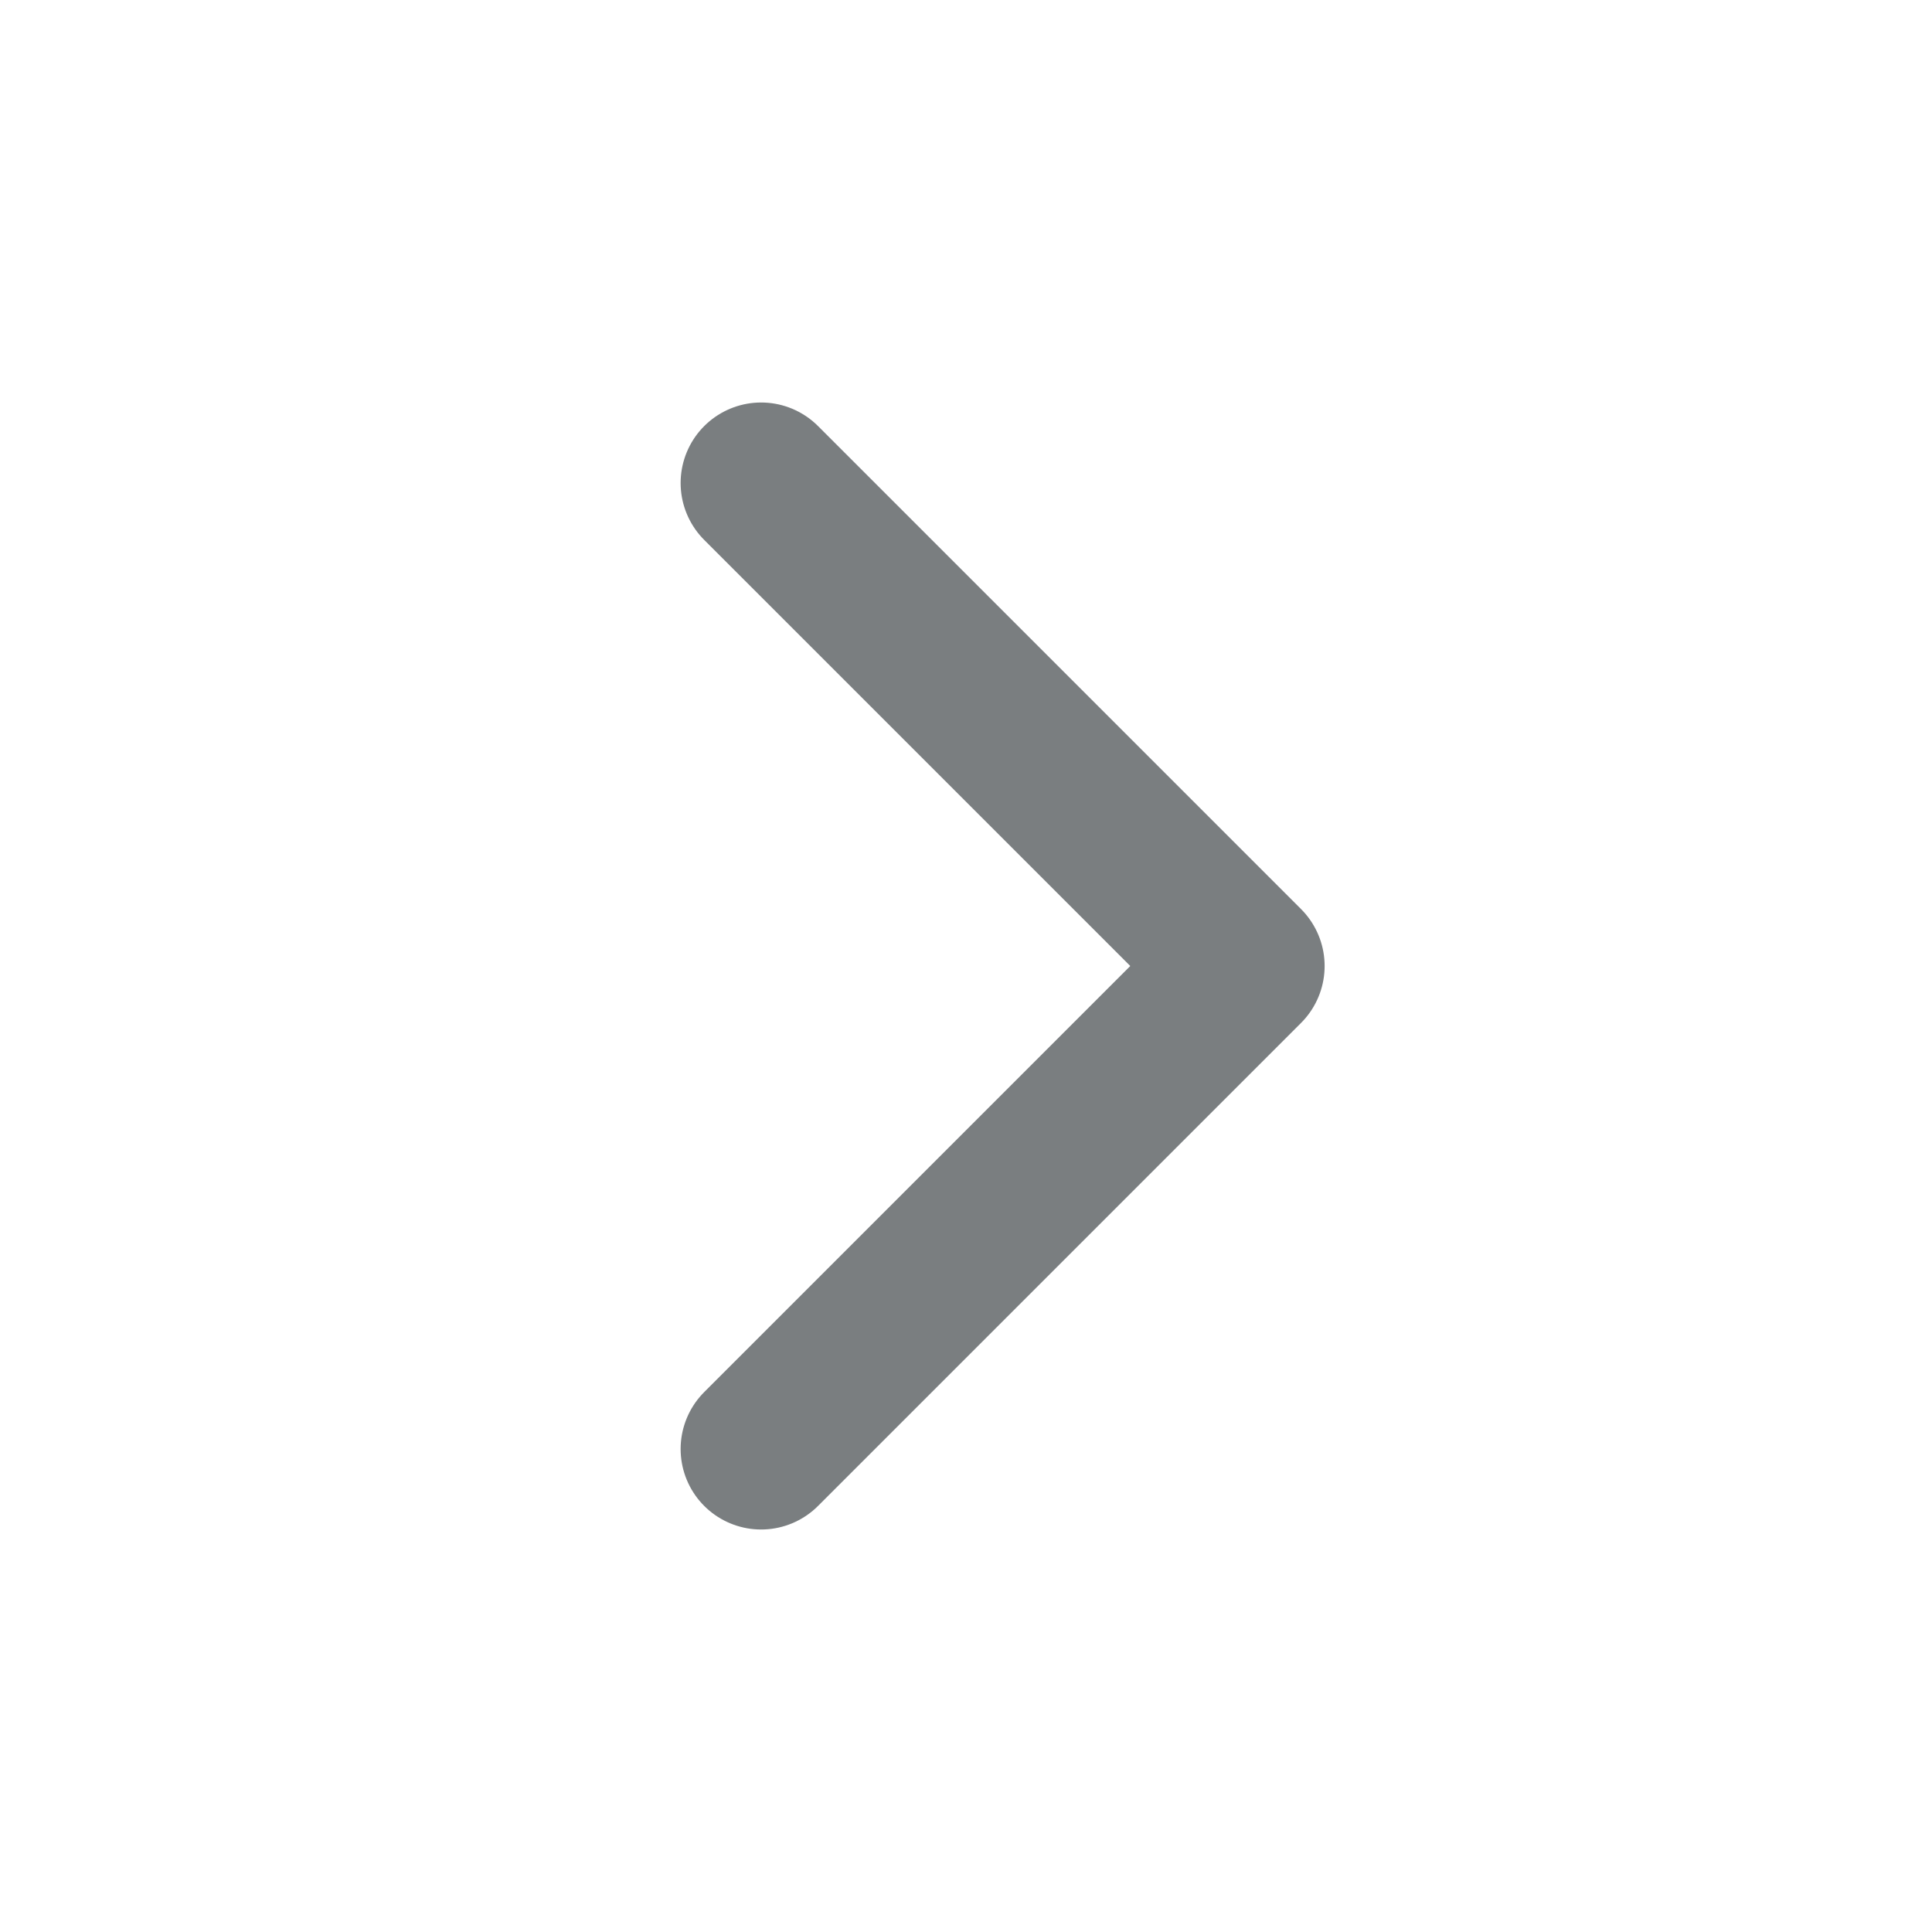 <svg width="24" height="24" viewBox="0 0 24 24" fill="none" xmlns="http://www.w3.org/2000/svg">
<path d="M9.455 18L15.455 12L9.455 6" stroke="#7A7E80" stroke-width="2" stroke-linecap="round" stroke-linejoin="round"/>
</svg>
